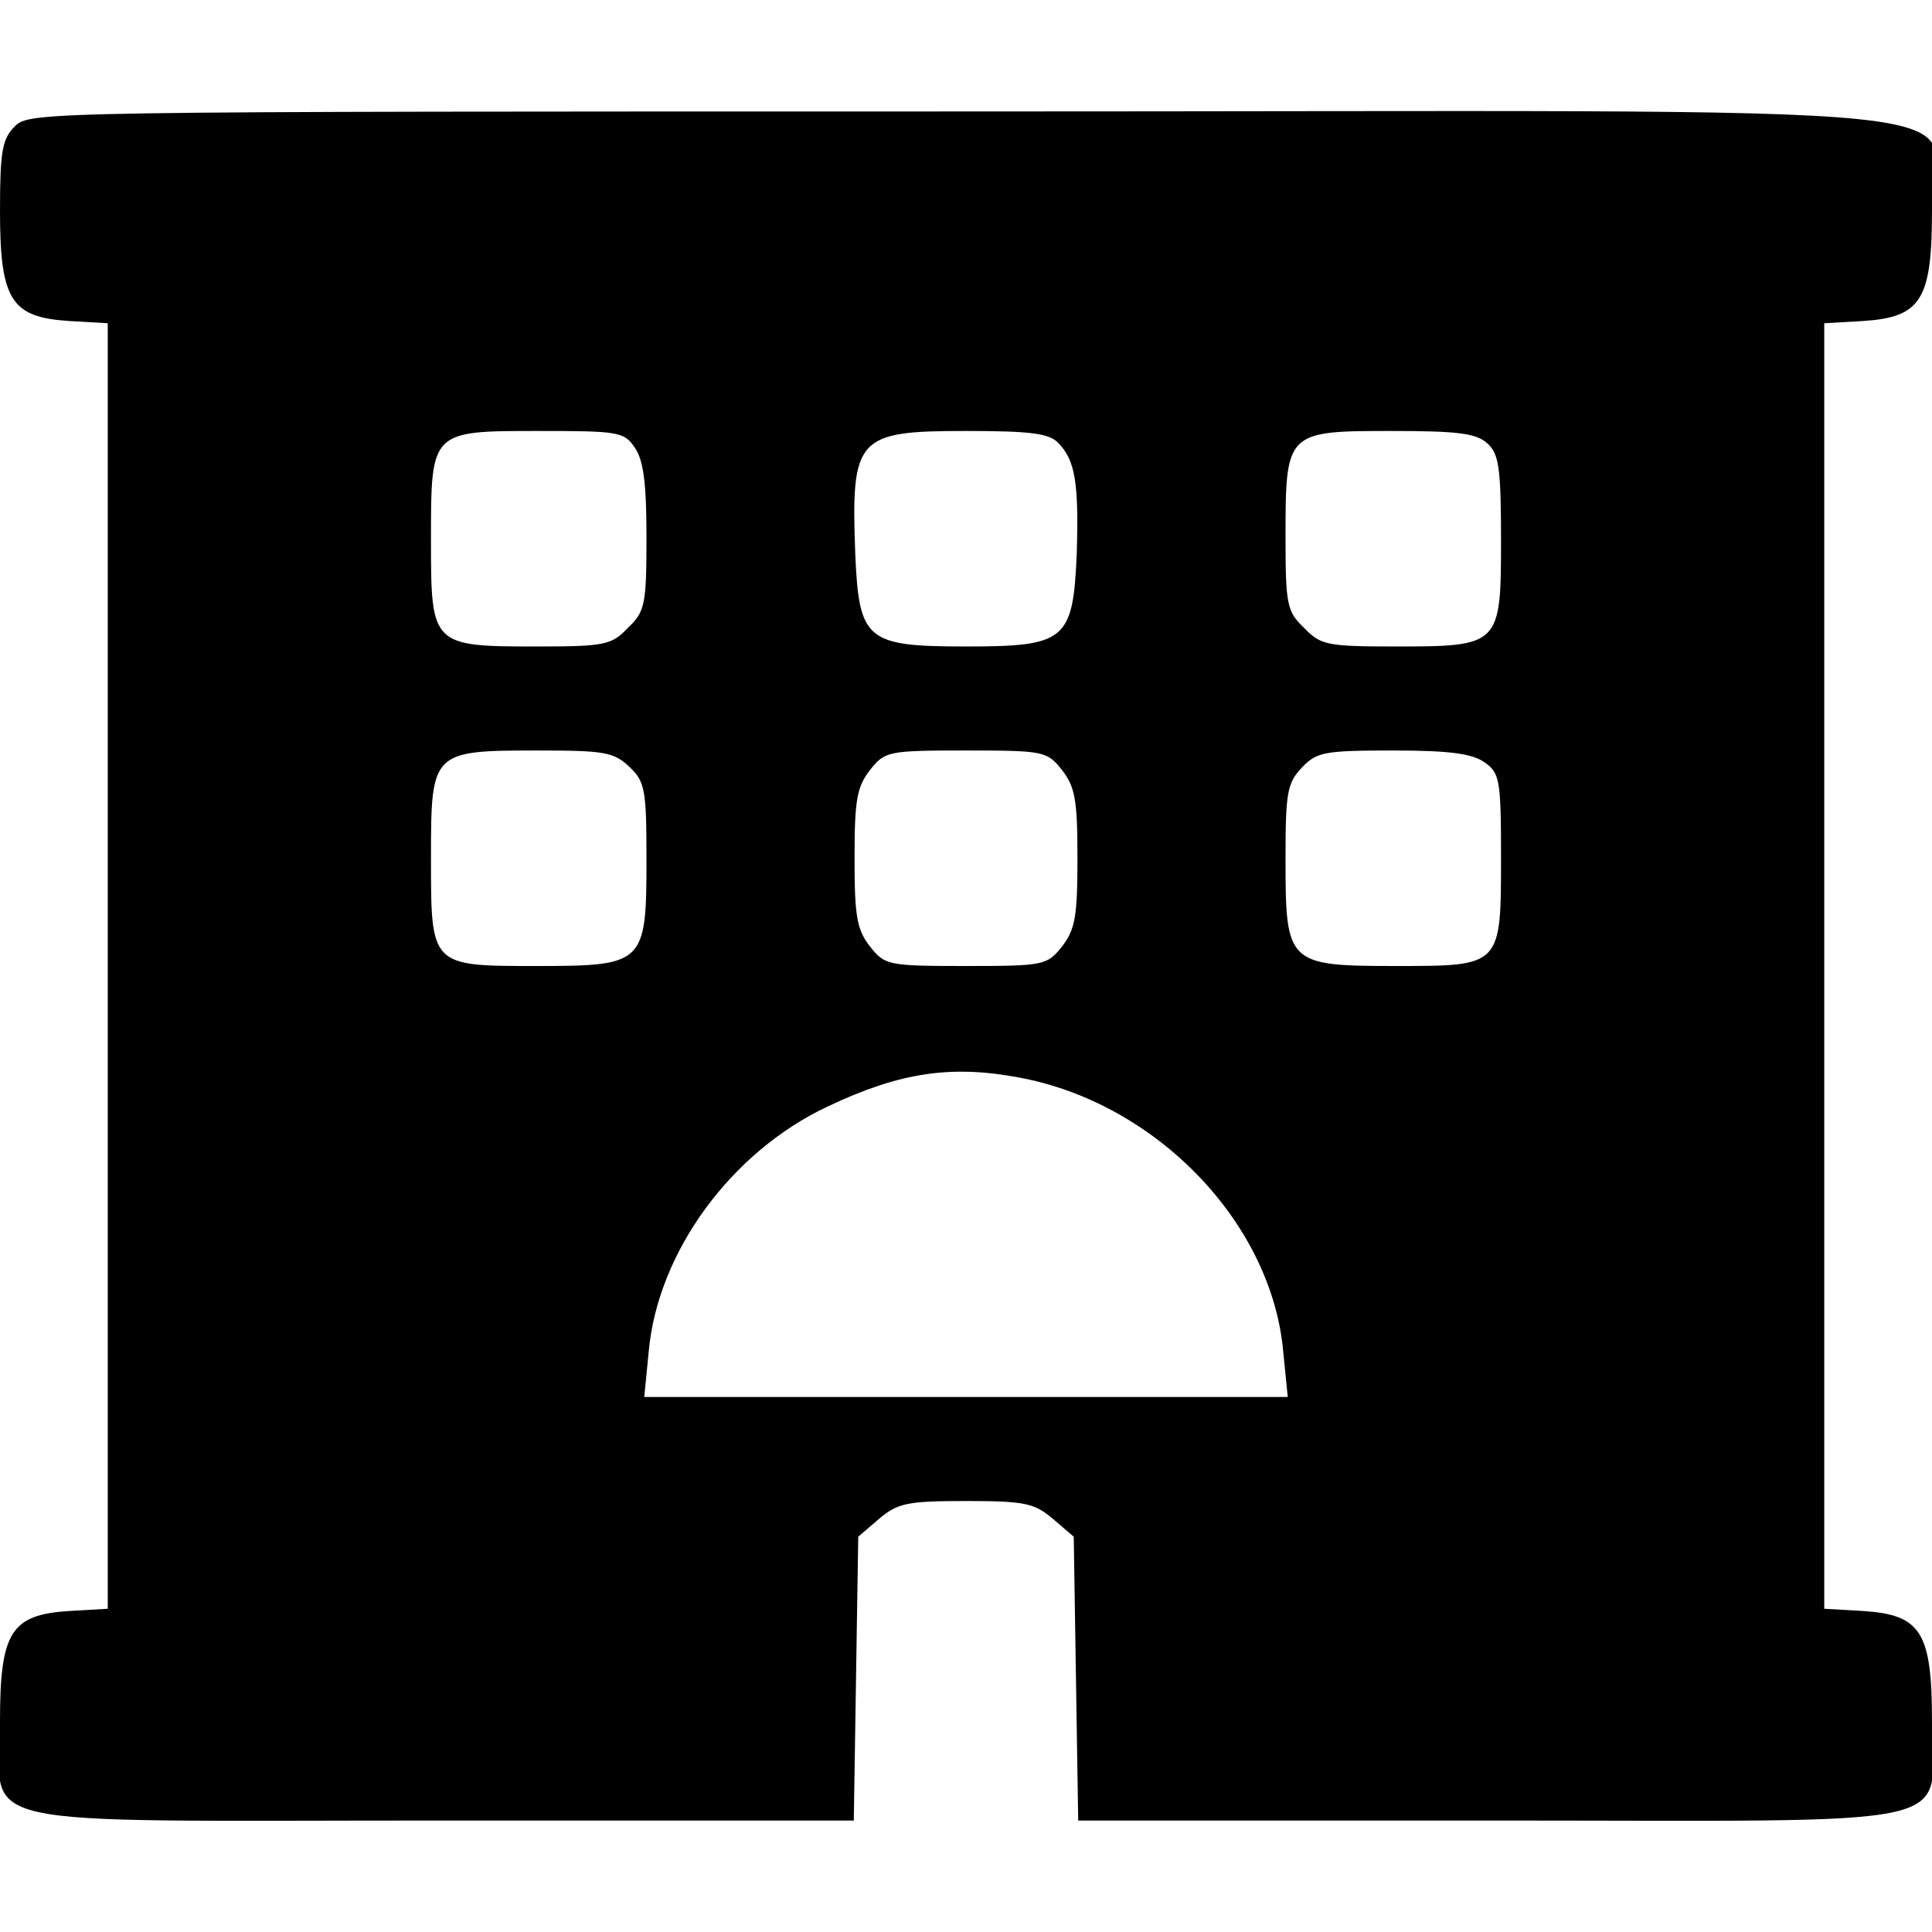 <?xml version="1.0" standalone="no"?>
<!DOCTYPE svg PUBLIC "-//W3C//DTD SVG 20010904//EN"
 "http://www.w3.org/TR/2001/REC-SVG-20010904/DTD/svg10.dtd">
<svg version="1.0" xmlns="http://www.w3.org/2000/svg"
 width="260pt" height="260pt" viewBox="0 0 260 260"
 preserveAspectRatio="xMidYMid meet">
<g transform="translate(0,260) scale(0.1,-0.1)"
fill="#000000" stroke="none">
<path d="M20 2430 c-17 -17 -20 -33 -20 -114 0 -120 15 -143 93 -148 l52 -3 0
-865 0 -865 -52 -3 c-78 -5 -93 -28 -93 -148 0 -148 -62 -134 594 -134 l555 0
3 191 3 191 28 24 c25 21 37 24 117 24 80 0 92 -3 117 -24 l28 -24 3 -191 3
-191 555 0 c656 0 594 -14 594 134 0 120 -15 143 -93 148 l-52 3 0 865 0 865
52 3 c78 5 93 28 93 148 0 151 170 134 -1300 134 -1247 0 -1260 0 -1280 -20z
m834 -432 c12 -17 16 -48 16 -121 0 -91 -2 -100 -25 -122 -22 -23 -31 -25
-122 -25 -142 0 -143 1 -143 142 0 149 -1 148 146 148 105 0 114 -1 128 -22z
m570 6 c23 -23 28 -54 25 -150 -5 -116 -15 -124 -149 -124 -134 0 -144 8 -149
124 -6 158 2 166 149 166 85 0 112 -3 124 -16z m578 -1 c15 -14 18 -32 18
-129 0 -143 -1 -144 -143 -144 -91 0 -100 2 -122 25 -23 22 -25 31 -25 122 0
142 1 143 142 143 90 0 115 -3 130 -17z m-1155 -435 c21 -20 23 -30 23 -125 0
-140 -3 -143 -147 -143 -144 0 -143 -1 -143 146 0 143 1 144 144 144 89 0 102
-2 123 -22z m582 -4 c18 -23 21 -41 21 -119 0 -78 -3 -96 -21 -119 -20 -25
-24 -26 -129 -26 -105 0 -109 1 -129 26 -18 23 -21 41 -21 119 0 78 3 96 21
119 20 25 24 26 129 26 105 0 109 -1 129 -26z m569 10 c20 -14 22 -23 22 -126
0 -149 1 -148 -142 -148 -145 0 -148 3 -148 142 0 91 2 104 22 125 20 21 30
23 123 23 75 0 106 -4 123 -16z m-627 -424 c185 -34 341 -196 356 -370 l6 -60
-433 0 -433 0 6 61 c12 134 111 269 241 330 97 46 166 56 257 39z"/>
</g>
</svg>
